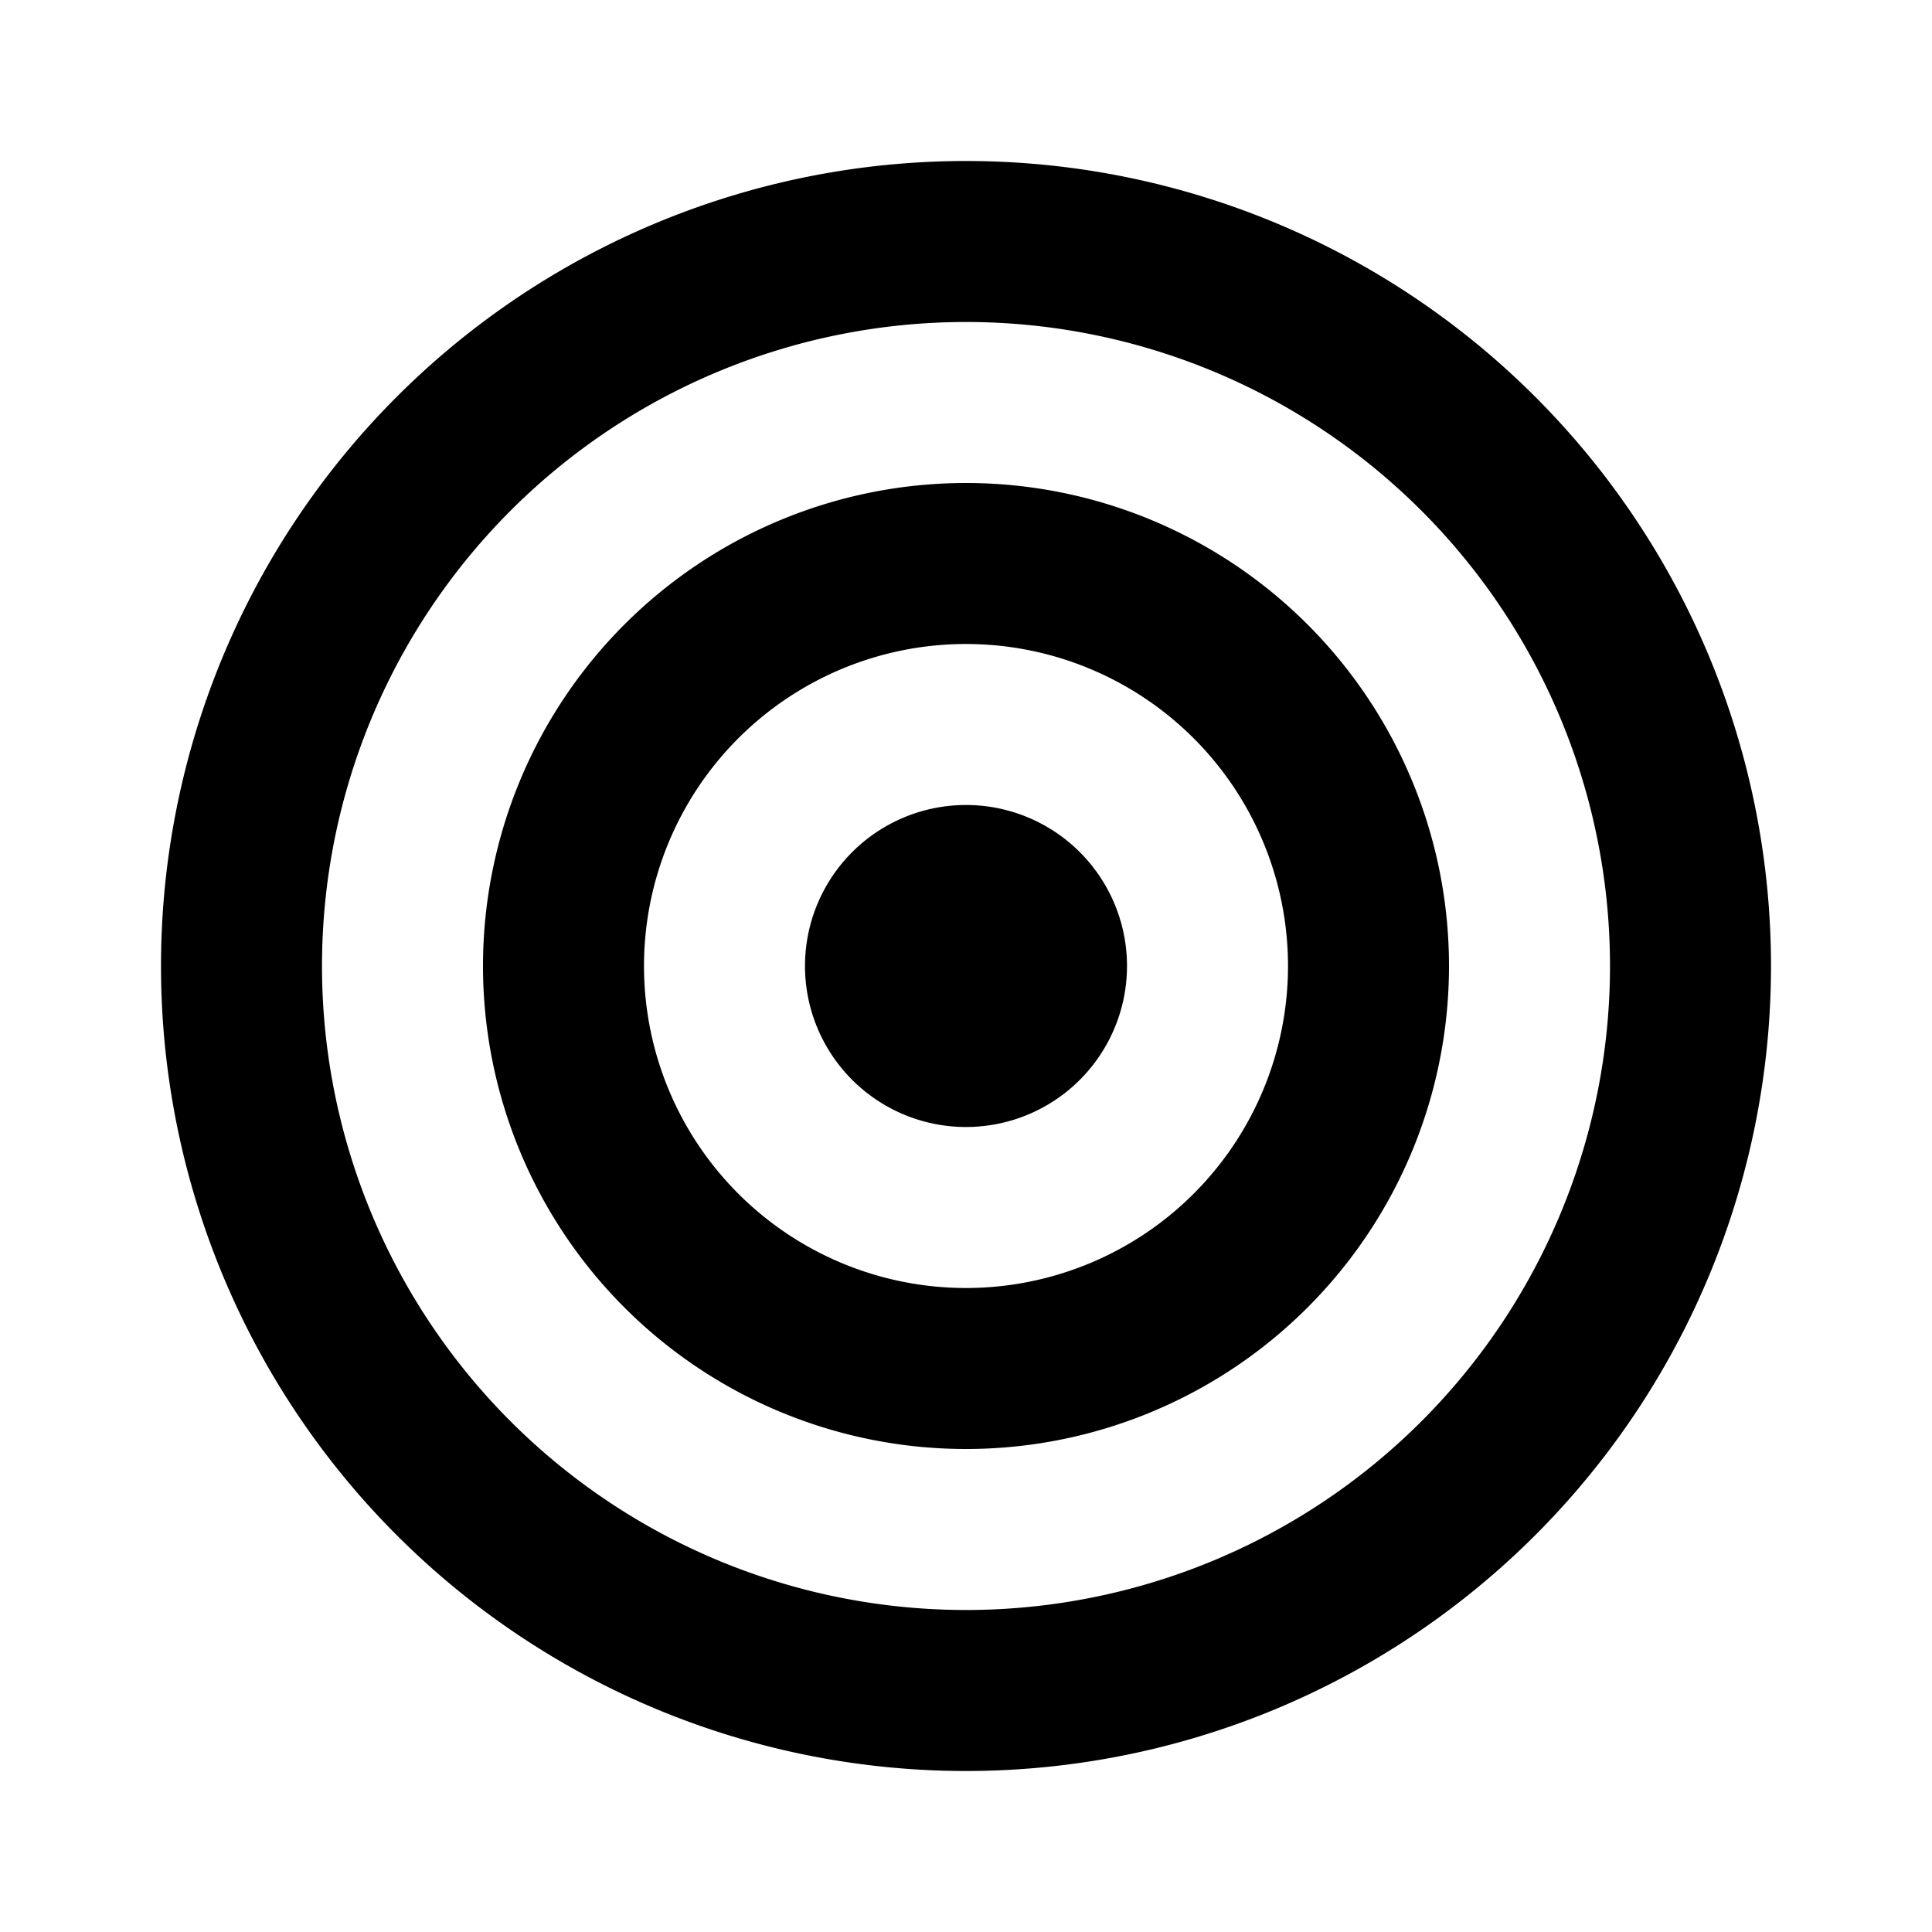 <!--
category: Map
tags: [focus, bullseye, aim]
version: "1.0"
unicode: "eb35"
-->
<svg
  xmlns="http://www.w3.org/2000/svg"
  width="24"
  height="24"
  viewBox="0 0 24 24"
  fill="none"
  stroke="currentColor"
  stroke-width="2"
  stroke-linecap="round"
  stroke-linejoin="round"
>
    <path d="M12 12m-1 0a1 1 0 1 0 2 0a1 1 0 1 0 -2 0M12 12m-5 0a5 5 0 1 0 10 0a5 5 0 1 0 -10 0M12 12m-9 0a9 9 0 1 0 18 0a9 9 0 1 0 -18 0" />
</svg>
